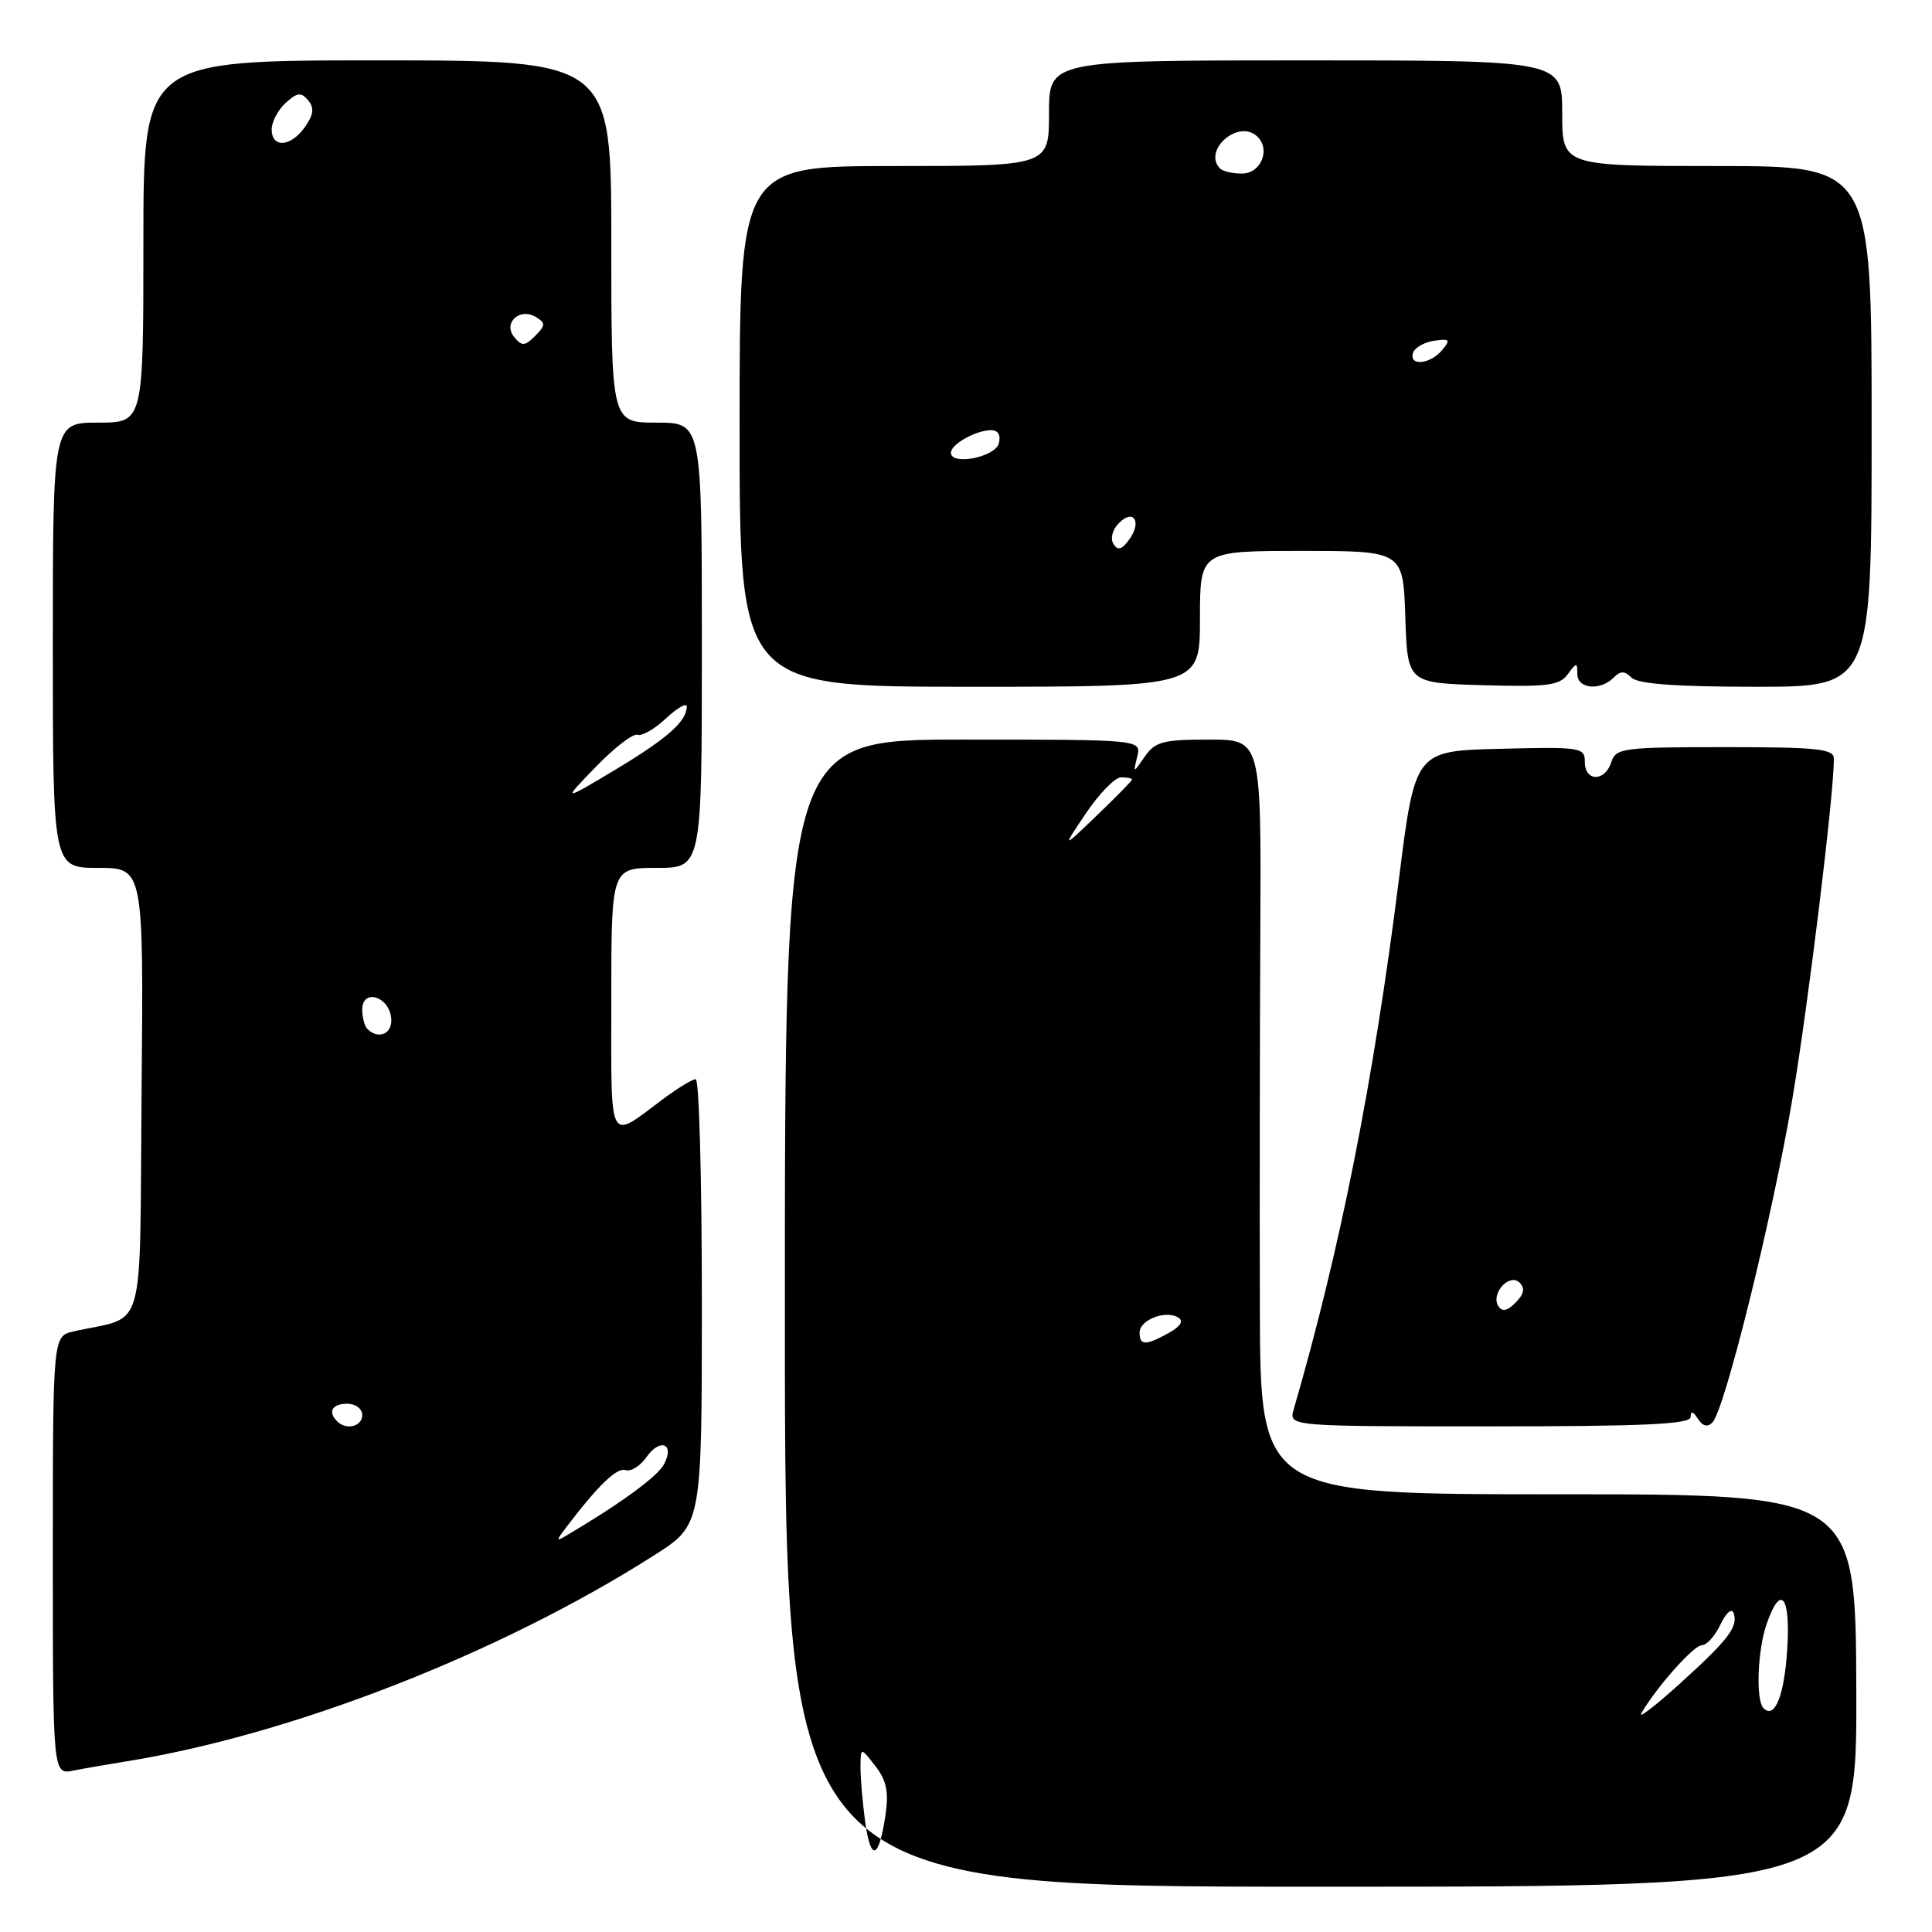 <?xml version="1.0" encoding="UTF-8" standalone="no"?>
<!DOCTYPE svg PUBLIC "-//W3C//DTD SVG 1.1//EN" "http://www.w3.org/Graphics/SVG/1.1/DTD/svg11.dtd" >
<svg xmlns="http://www.w3.org/2000/svg" xmlns:xlink="http://www.w3.org/1999/xlink" version="1.1" viewBox="0 0 256 256">
 <g >
 <path fill="currentColor"
d=" M 245.97 224.00 C 245.88 198.00 245.88 198.00 206.44 198.00 C 167.00 198.00 167.00 198.00 166.94 173.25 C 166.90 159.64 166.93 137.14 167.00 123.25 C 167.12 98.00 167.12 98.00 160.18 98.00 C 154.11 98.00 153.05 98.28 151.69 100.25 C 150.14 102.50 150.14 102.50 150.69 100.25 C 151.23 98.00 151.23 98.00 127.62 98.00 C 104.00 98.00 104.00 98.00 104.00 174.00 C 104.00 250.00 104.00 250.00 175.03 250.00 C 246.05 250.00 246.05 250.00 245.97 224.00 Z  M 16.50 233.43 C 38.52 229.93 66.30 219.09 86.75 206.04 C 93.00 202.05 93.00 202.05 93.00 172.53 C 93.00 156.29 92.64 143.00 92.19 143.00 C 91.75 143.00 89.84 144.16 87.94 145.57 C 80.48 151.14 81.00 152.11 81.00 132.54 C 81.00 115.00 81.00 115.00 87.00 115.00 C 93.00 115.00 93.00 115.00 93.00 85.50 C 93.00 56.00 93.00 56.00 87.00 56.00 C 81.00 56.00 81.00 56.00 81.00 32.00 C 81.00 8.00 81.00 8.00 50.00 8.00 C 19.00 8.00 19.00 8.00 19.00 32.00 C 19.00 56.00 19.00 56.00 13.00 56.00 C 7.00 56.00 7.00 56.00 7.00 85.50 C 7.00 115.00 7.00 115.00 13.01 115.00 C 19.03 115.00 19.03 115.00 18.76 144.69 C 18.47 177.81 19.49 174.21 9.75 176.42 C 7.00 177.04 7.00 177.04 7.00 206.10 C 7.00 235.16 7.00 235.16 9.75 234.61 C 11.26 234.31 14.30 233.78 16.50 233.43 Z  M 224.02 187.75 C 224.03 186.92 224.34 187.00 224.97 187.99 C 225.60 188.98 226.25 189.15 226.90 188.49 C 228.53 186.85 234.81 161.46 237.46 145.84 C 239.58 133.31 243.00 105.36 243.00 100.53 C 243.00 99.23 240.85 99.00 228.57 99.00 C 215.01 99.00 214.10 99.12 213.50 101.00 C 212.67 103.61 210.00 103.59 210.00 100.97 C 210.00 99.03 209.49 98.95 198.75 99.22 C 187.50 99.50 187.50 99.50 185.36 116.54 C 181.99 143.33 177.58 165.58 171.42 186.75 C 170.77 189.00 170.77 189.00 197.38 189.00 C 218.00 189.00 224.00 188.72 224.02 187.75 Z  M 159.00 82.00 C 159.00 73.00 159.00 73.00 172.46 73.00 C 185.92 73.00 185.92 73.00 186.21 81.75 C 186.50 90.50 186.50 90.50 196.48 90.79 C 205.01 91.04 206.65 90.83 207.73 89.35 C 208.91 87.74 209.00 87.74 209.00 89.31 C 209.00 91.27 212.02 91.58 213.80 89.80 C 214.73 88.87 215.27 88.87 216.20 89.80 C 217.03 90.63 222.13 91.00 232.70 91.00 C 248.00 91.00 248.00 91.00 248.00 56.50 C 248.00 22.00 248.00 22.00 227.50 22.00 C 207.00 22.00 207.00 22.00 207.00 15.00 C 207.00 8.00 207.00 8.00 173.00 8.00 C 139.00 8.00 139.00 8.00 139.00 15.00 C 139.00 22.00 139.00 22.00 118.50 22.00 C 98.00 22.00 98.00 22.00 98.00 56.50 C 98.00 91.00 98.00 91.00 128.50 91.00 C 159.00 91.00 159.00 91.00 159.00 82.00 Z  M 114.64 241.42 C 114.29 238.83 114.01 235.55 114.02 234.11 C 114.04 231.50 114.04 231.50 115.98 234.00 C 117.47 235.91 117.78 237.44 117.33 240.50 C 116.47 246.38 115.38 246.75 114.64 241.42 Z  M 217.49 227.00 C 219.58 223.45 224.43 218.00 225.51 218.00 C 226.15 218.00 227.26 216.76 227.97 215.25 C 228.68 213.74 229.46 213.05 229.70 213.71 C 230.36 215.53 229.08 217.21 222.56 223.12 C 219.29 226.08 217.01 227.82 217.49 227.00 Z  M 233.68 226.35 C 232.63 225.30 232.87 218.66 234.10 215.15 C 235.95 209.83 237.27 211.44 236.82 218.50 C 236.43 224.68 235.17 227.83 233.68 226.35 Z  M 151.00 176.57 C 151.00 174.89 154.46 173.55 156.13 174.58 C 156.87 175.04 156.44 175.75 154.89 176.61 C 151.79 178.32 151.00 178.32 151.00 176.57 Z  M 143.90 107.75 C 145.66 105.14 147.75 103.00 148.55 103.00 C 149.35 103.00 150.00 103.13 150.00 103.29 C 150.00 103.45 147.91 105.59 145.35 108.04 C 140.71 112.50 140.71 112.50 143.90 107.75 Z  M 74.98 202.44 C 79.23 196.84 81.74 194.41 82.89 194.80 C 83.59 195.03 84.83 194.26 85.65 193.09 C 87.48 190.48 89.45 191.29 87.97 194.05 C 87.11 195.66 82.11 199.31 75.00 203.50 C 73.67 204.28 73.67 204.16 74.98 202.44 Z  M 44.67 188.33 C 43.40 187.07 44.01 186.00 46.00 186.00 C 47.11 186.00 48.00 186.67 48.00 187.50 C 48.00 189.02 45.88 189.55 44.67 188.33 Z  M 48.67 136.33 C 48.30 135.97 48.00 134.81 48.00 133.76 C 48.00 131.03 51.42 131.93 51.82 134.76 C 52.13 136.92 50.21 137.87 48.67 136.33 Z  M 78.97 101.59 C 81.43 99.05 83.90 97.15 84.47 97.36 C 85.04 97.58 86.74 96.60 88.25 95.19 C 89.76 93.78 91.00 93.07 91.00 93.62 C 91.00 95.58 88.39 97.88 81.50 102.01 C 74.50 106.20 74.50 106.20 78.97 101.59 Z  M 68.15 44.68 C 66.59 42.80 68.87 40.69 71.03 42.02 C 72.31 42.81 72.29 43.13 70.91 44.51 C 69.55 45.88 69.16 45.90 68.15 44.68 Z  M 36.00 17.15 C 36.00 16.14 36.84 14.55 37.86 13.63 C 39.39 12.24 39.90 12.18 40.83 13.29 C 41.66 14.30 41.56 15.19 40.41 16.82 C 38.55 19.48 36.00 19.67 36.00 17.15 Z  M 198.53 173.05 C 197.50 171.39 200.03 168.63 201.36 169.96 C 202.10 170.70 201.93 171.49 200.83 172.60 C 199.70 173.73 199.03 173.86 198.53 173.05 Z  M 147.53 72.06 C 147.10 71.35 147.41 70.16 148.26 69.31 C 150.22 67.35 151.34 69.15 149.62 71.50 C 148.63 72.86 148.11 72.99 147.53 72.06 Z  M 126.00 59.99 C 126.00 58.86 129.33 57.00 131.34 57.00 C 132.25 57.00 132.64 57.67 132.35 58.75 C 131.87 60.58 126.00 61.73 126.00 59.99 Z  M 187.24 46.75 C 187.47 46.06 188.72 45.34 190.03 45.15 C 192.10 44.85 192.24 45.01 191.08 46.40 C 189.51 48.29 186.65 48.55 187.24 46.75 Z  M 161.67 22.33 C 159.35 20.01 163.91 15.85 166.46 17.97 C 168.45 19.62 167.17 23.00 164.55 23.00 C 163.33 23.00 162.03 22.70 161.67 22.33 Z "/>
</g>
</svg>